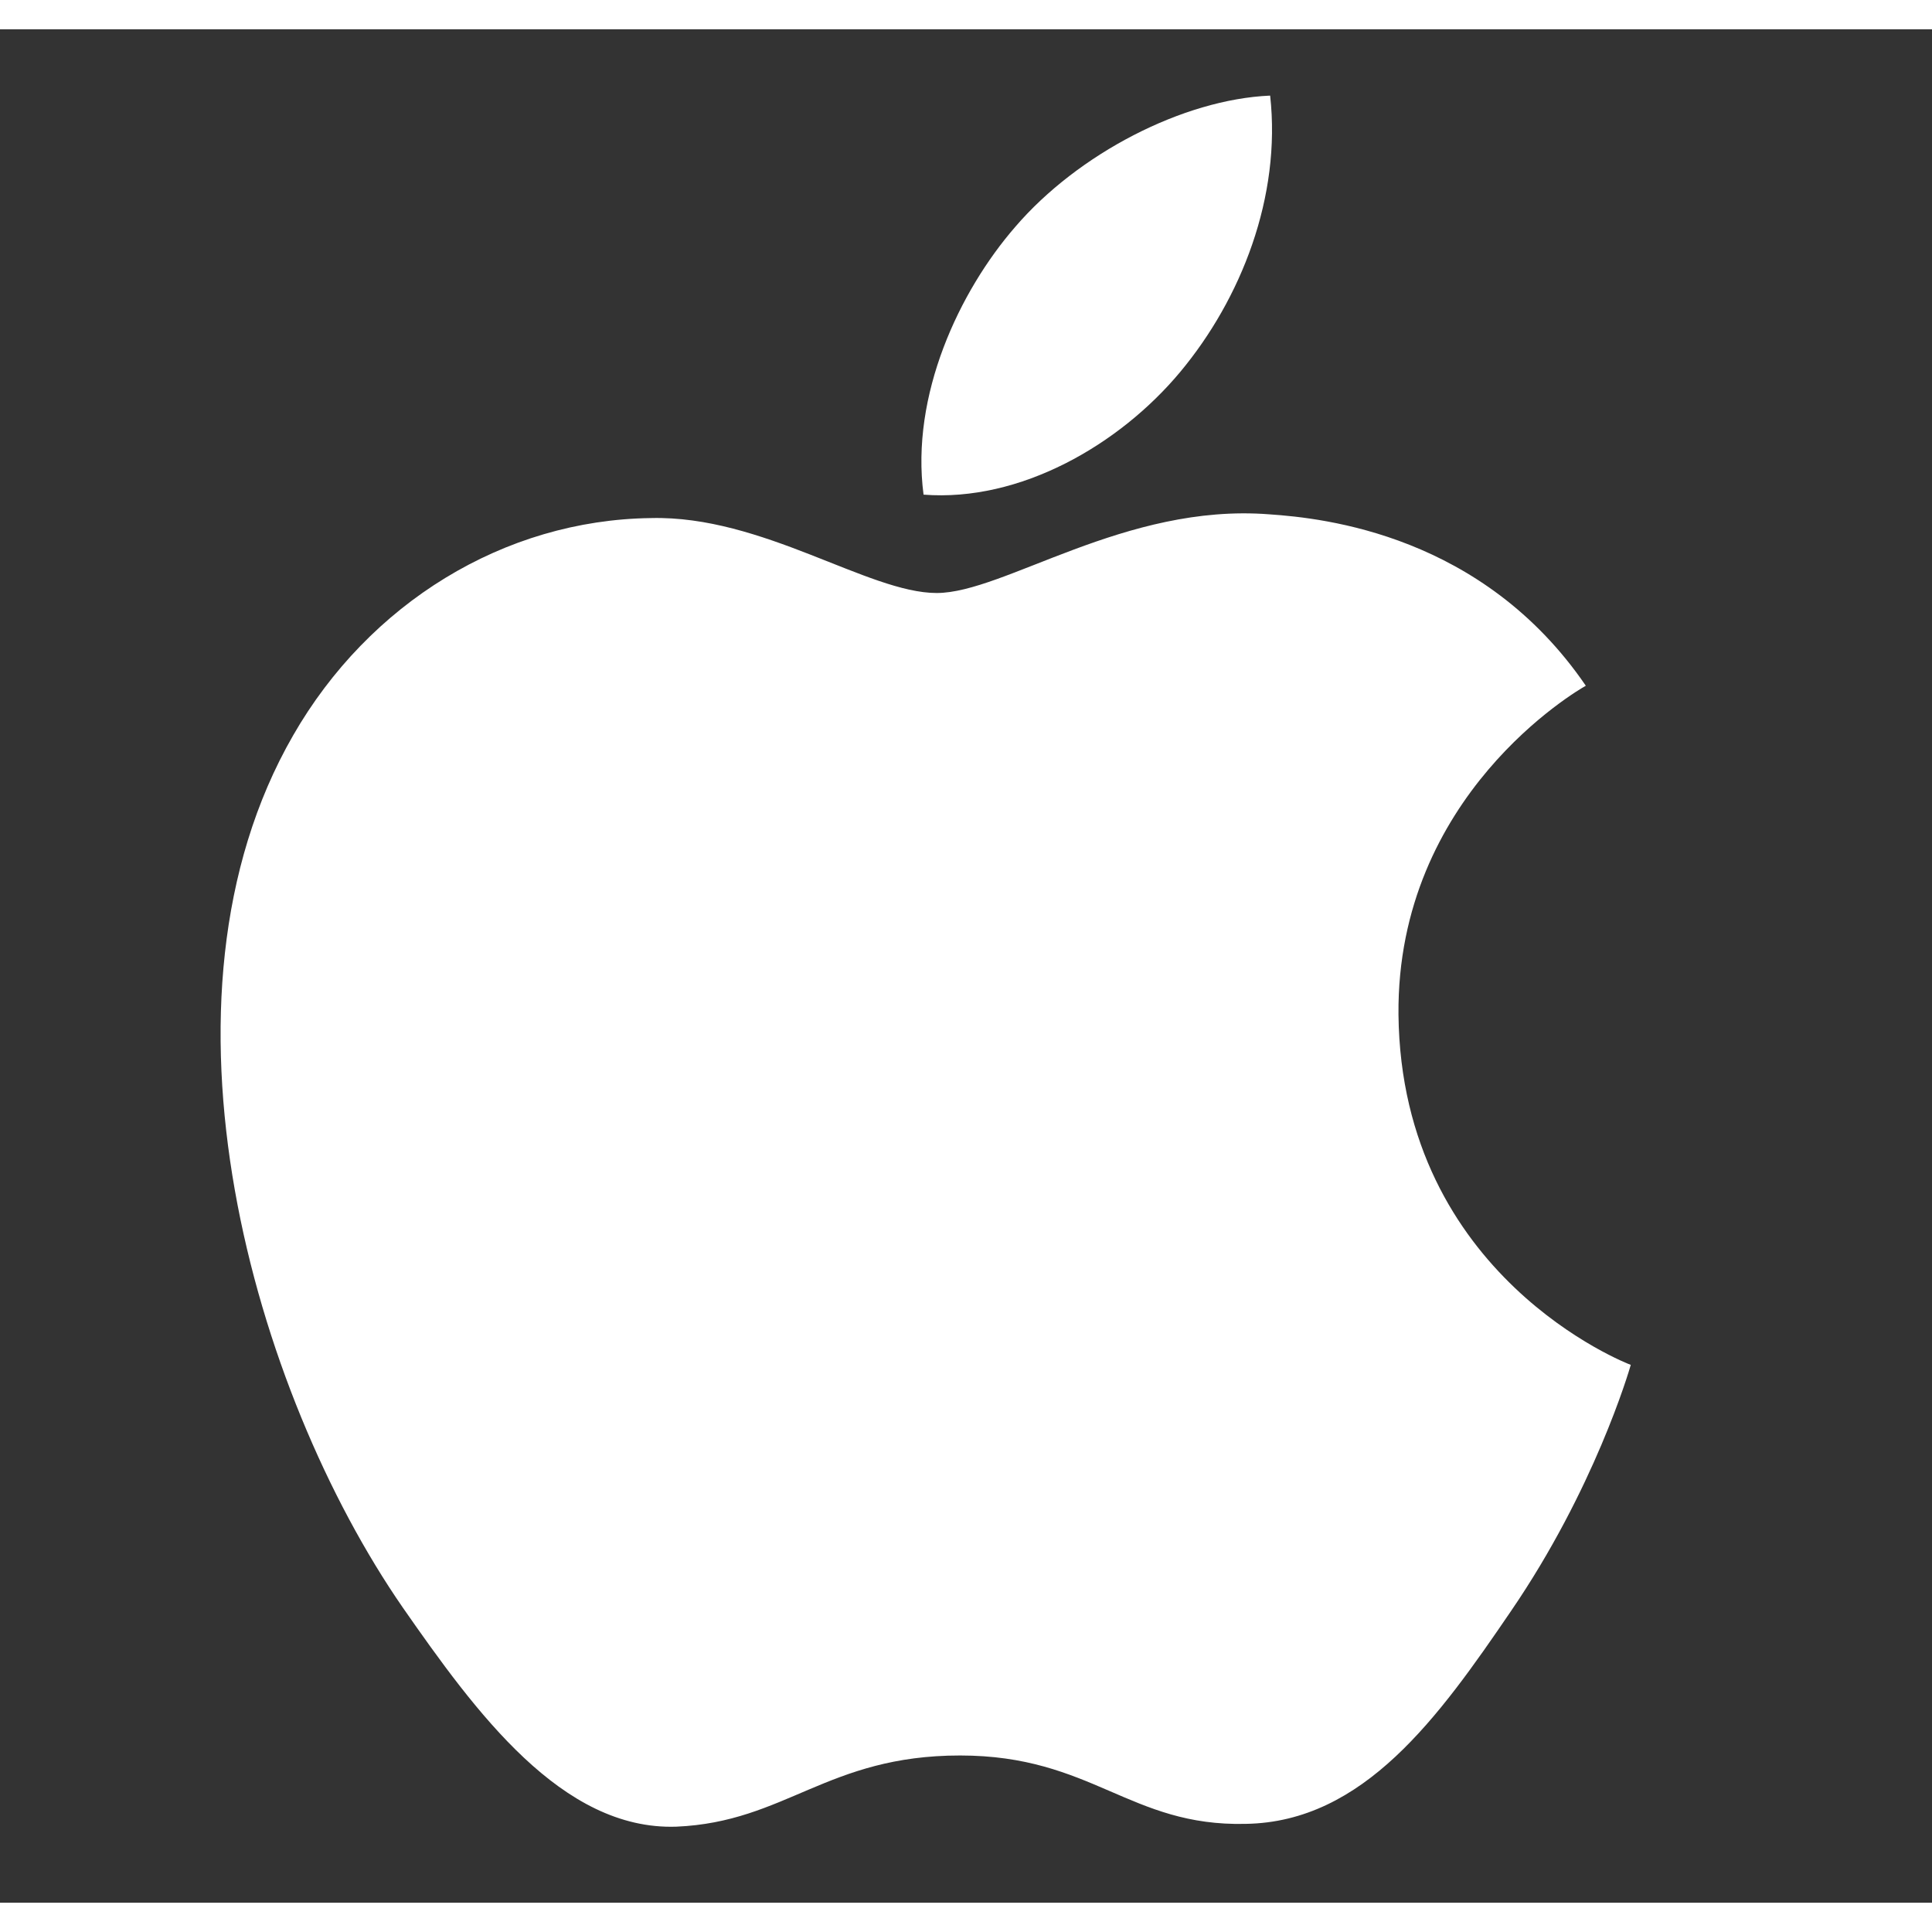 <svg width="33" height="33" viewBox="0 0 33 32" fill="none" xmlns="http://www.w3.org/2000/svg">
<rect x="0" y="0" width="33" height="32" fill="#333333" stroke="none"/>
<path d="M15.999 9.629C14.831 9.629 13.023 8.301 11.119 8.349C8.607 8.381 6.303 9.805 5.007 12.061C2.399 16.589 4.335 23.277 6.879 26.957C8.127 28.749 9.599 30.765 11.551 30.701C13.423 30.621 14.127 29.485 16.399 29.485C18.655 29.485 19.295 30.701 21.279 30.653C23.295 30.621 24.575 28.829 25.807 27.021C27.231 24.941 27.823 22.925 27.855 22.813C27.807 22.797 23.935 21.309 23.887 16.829C23.855 13.085 26.943 11.293 27.087 11.213C25.327 8.637 22.623 8.349 21.679 8.285C19.215 8.093 17.151 9.629 15.999 9.629ZM20.159 5.853C21.199 4.605 21.887 2.861 21.695 1.133C20.207 1.197 18.415 2.125 17.343 3.373C16.383 4.477 15.551 6.253 15.775 7.949C17.423 8.077 19.119 7.101 20.159 5.853Z" fill="white"/>
</svg>
